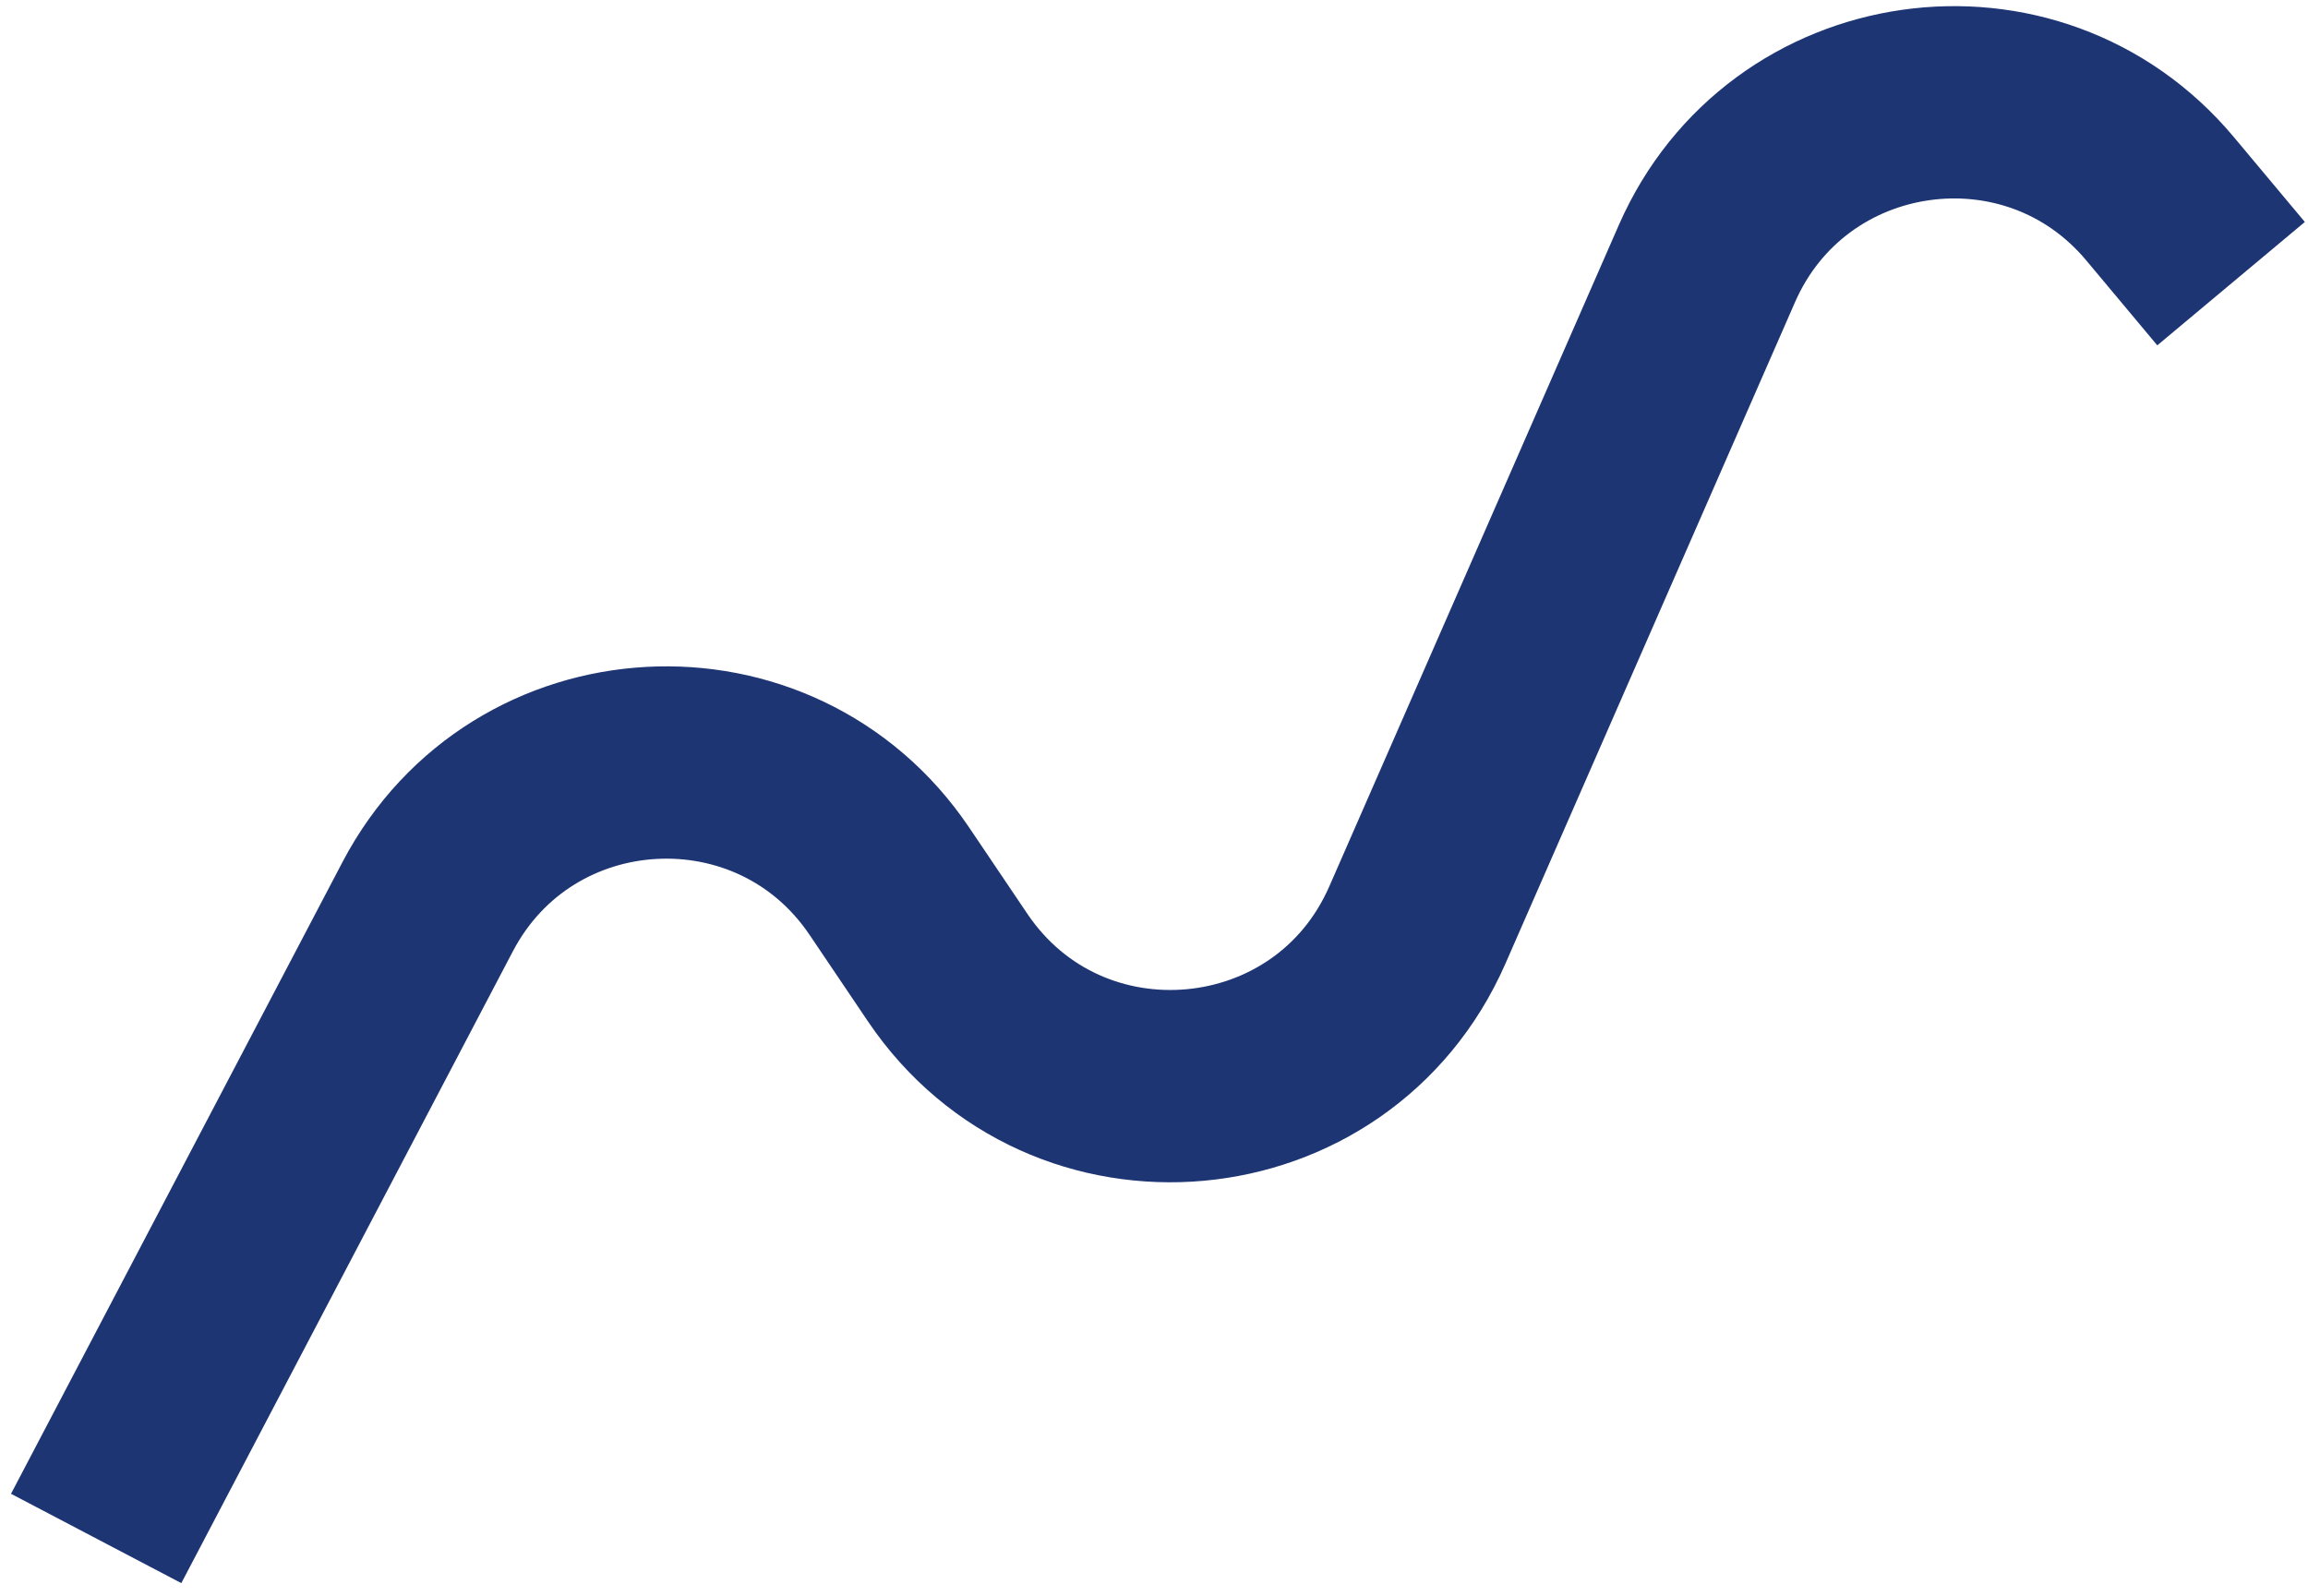 <svg width="120" height="83" viewBox="0 0 120 83" fill="none" xmlns="http://www.w3.org/2000/svg">
<path d="M5 80L22.237 47.146C27.159 37.764 40.316 37.038 46.241 45.822L49.265 50.306C55.435 59.455 69.272 58.201 73.697 48.092L88.748 13.708C92.917 4.184 105.645 2.366 112.313 10.341L116 14.75" stroke="#1D3573" stroke-width="10"/>
</svg>
